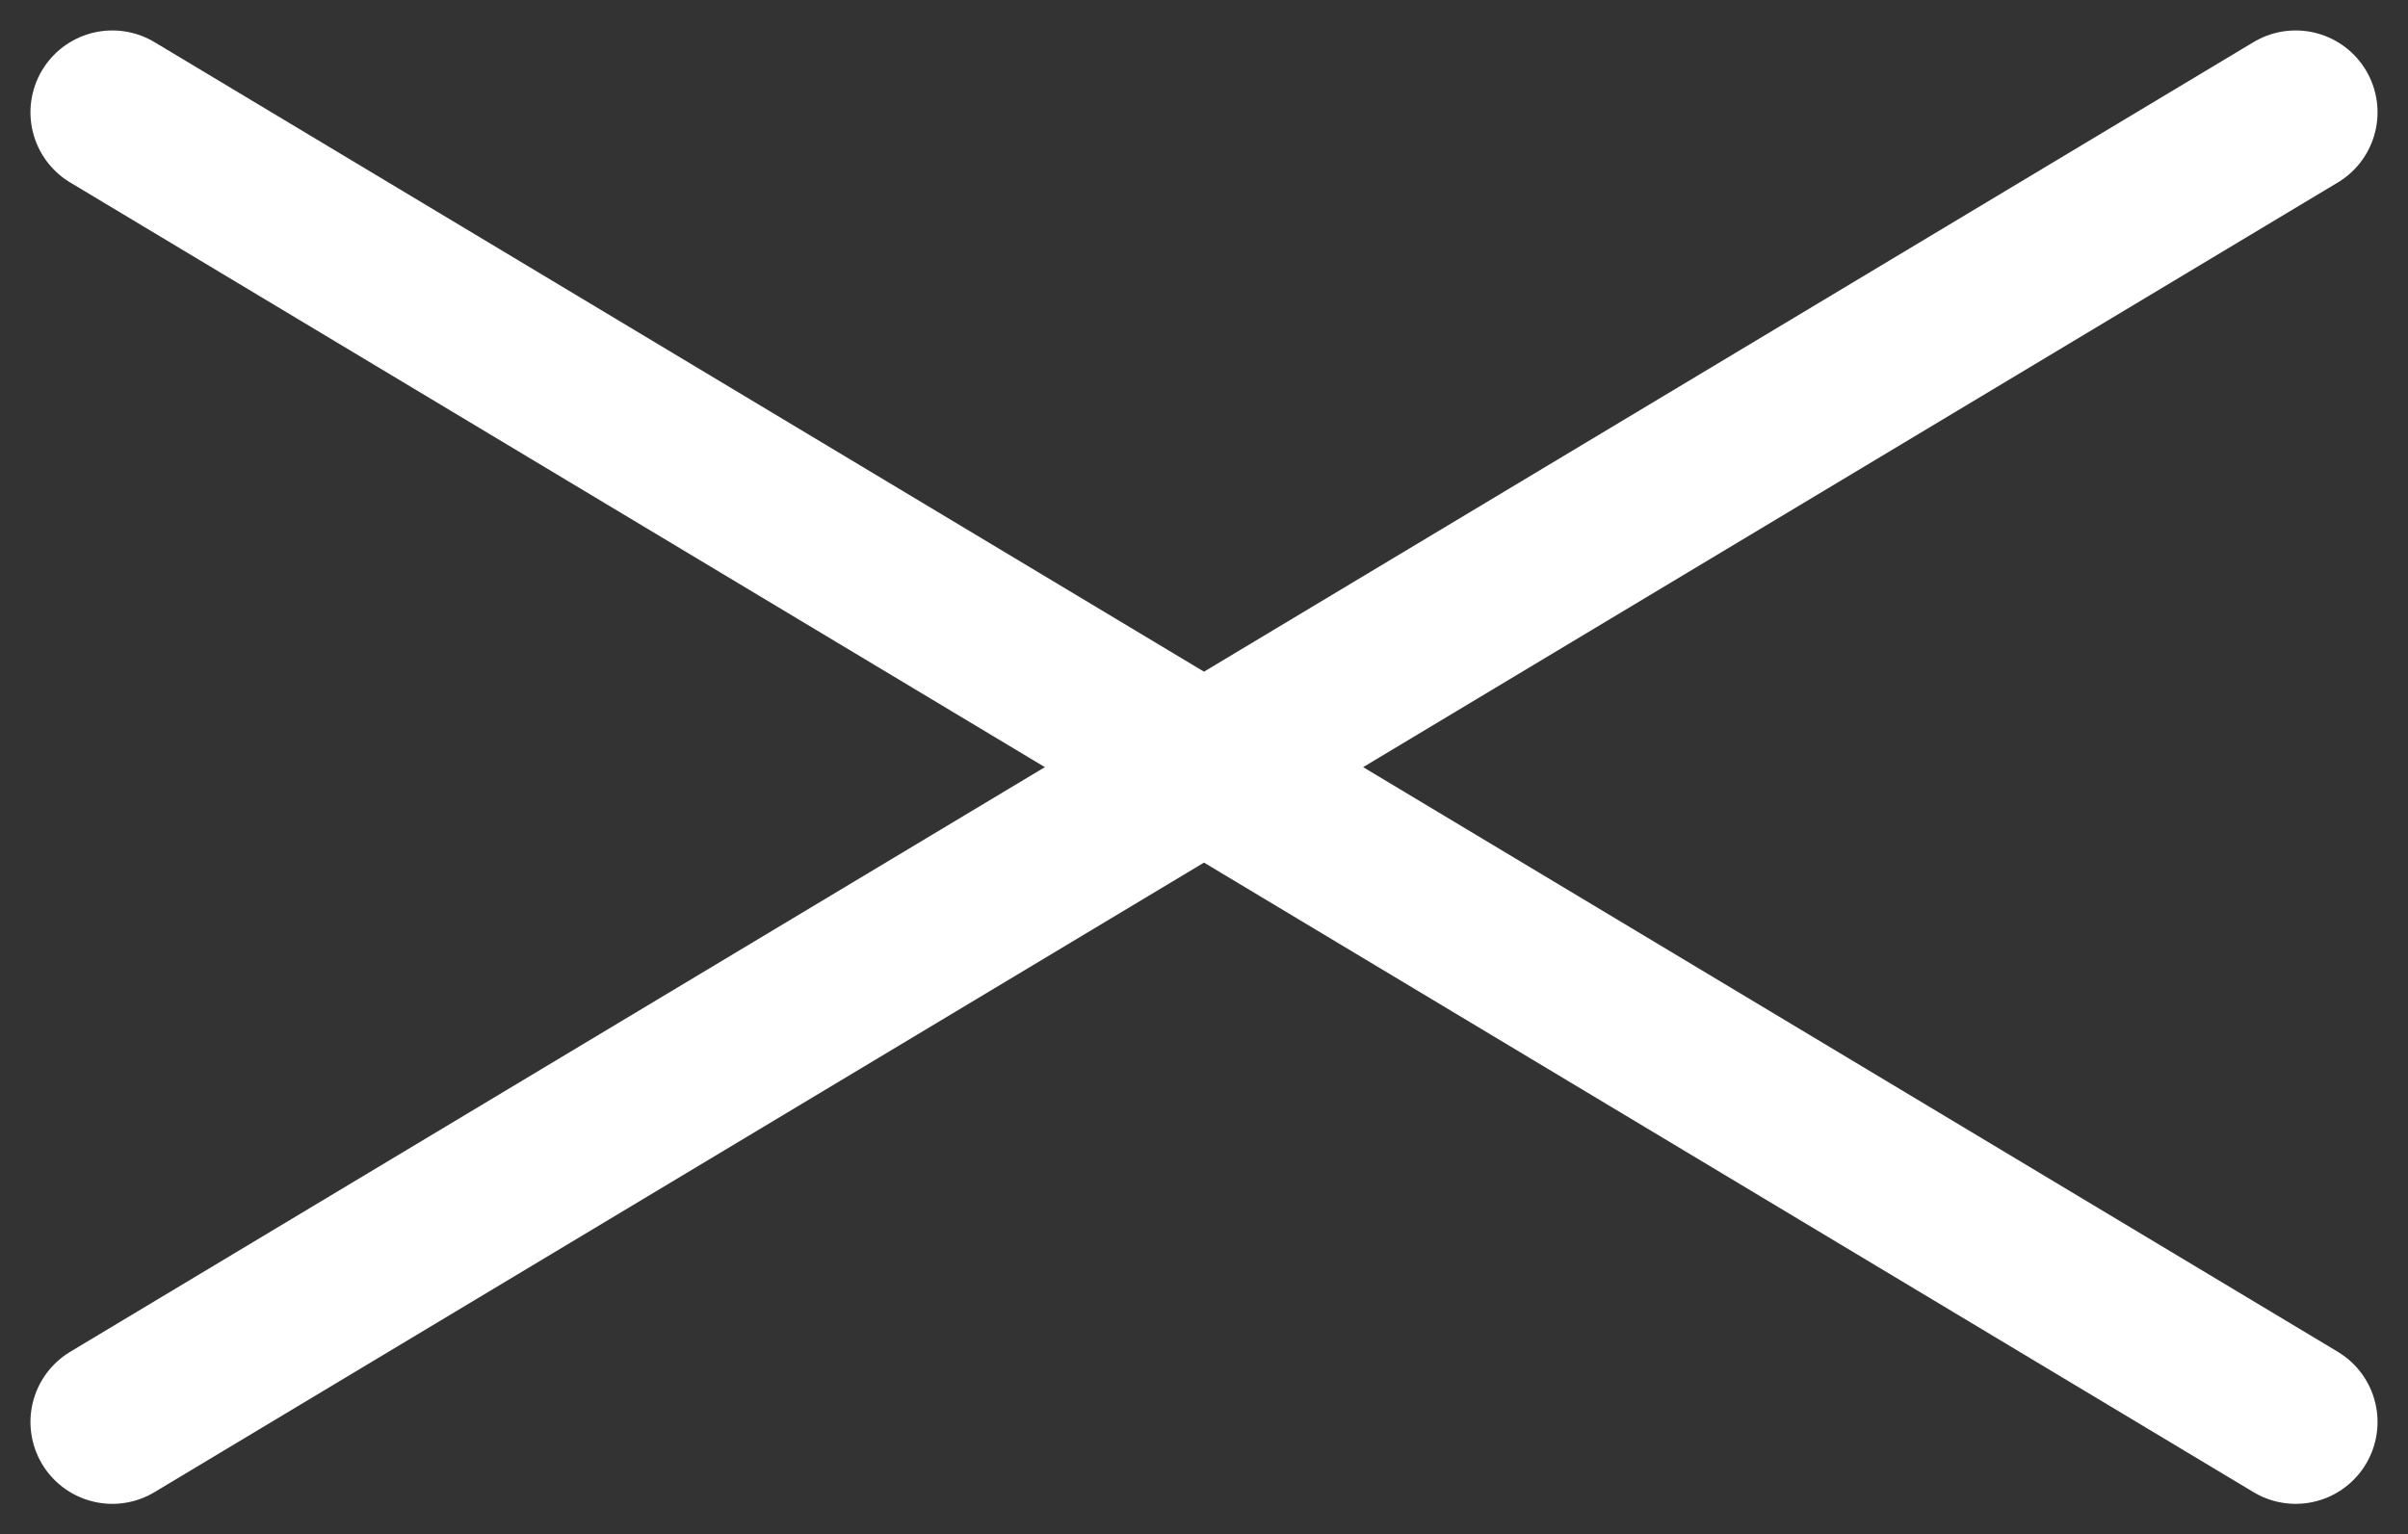 <svg xmlns="http://www.w3.org/2000/svg" width="44.116" height="28.116" viewBox="0 0 44.116 28.116">
  <rect x="0" y="0" width="44.116" height="28.116" fill="#333333" stroke="none"/>
  <line id="Line_39" data-name="Line 39" x2="40" y2="24" transform="translate(2.058 2.058)" fill="none" stroke="#fff" stroke-linecap="round" stroke-width="3"/>
  <line id="Line_40" data-name="Line 40" y1="24" x2="40" transform="translate(2.058 2.058)" fill="none" stroke="#fff" stroke-linecap="round" stroke-width="3"/>
</svg>

